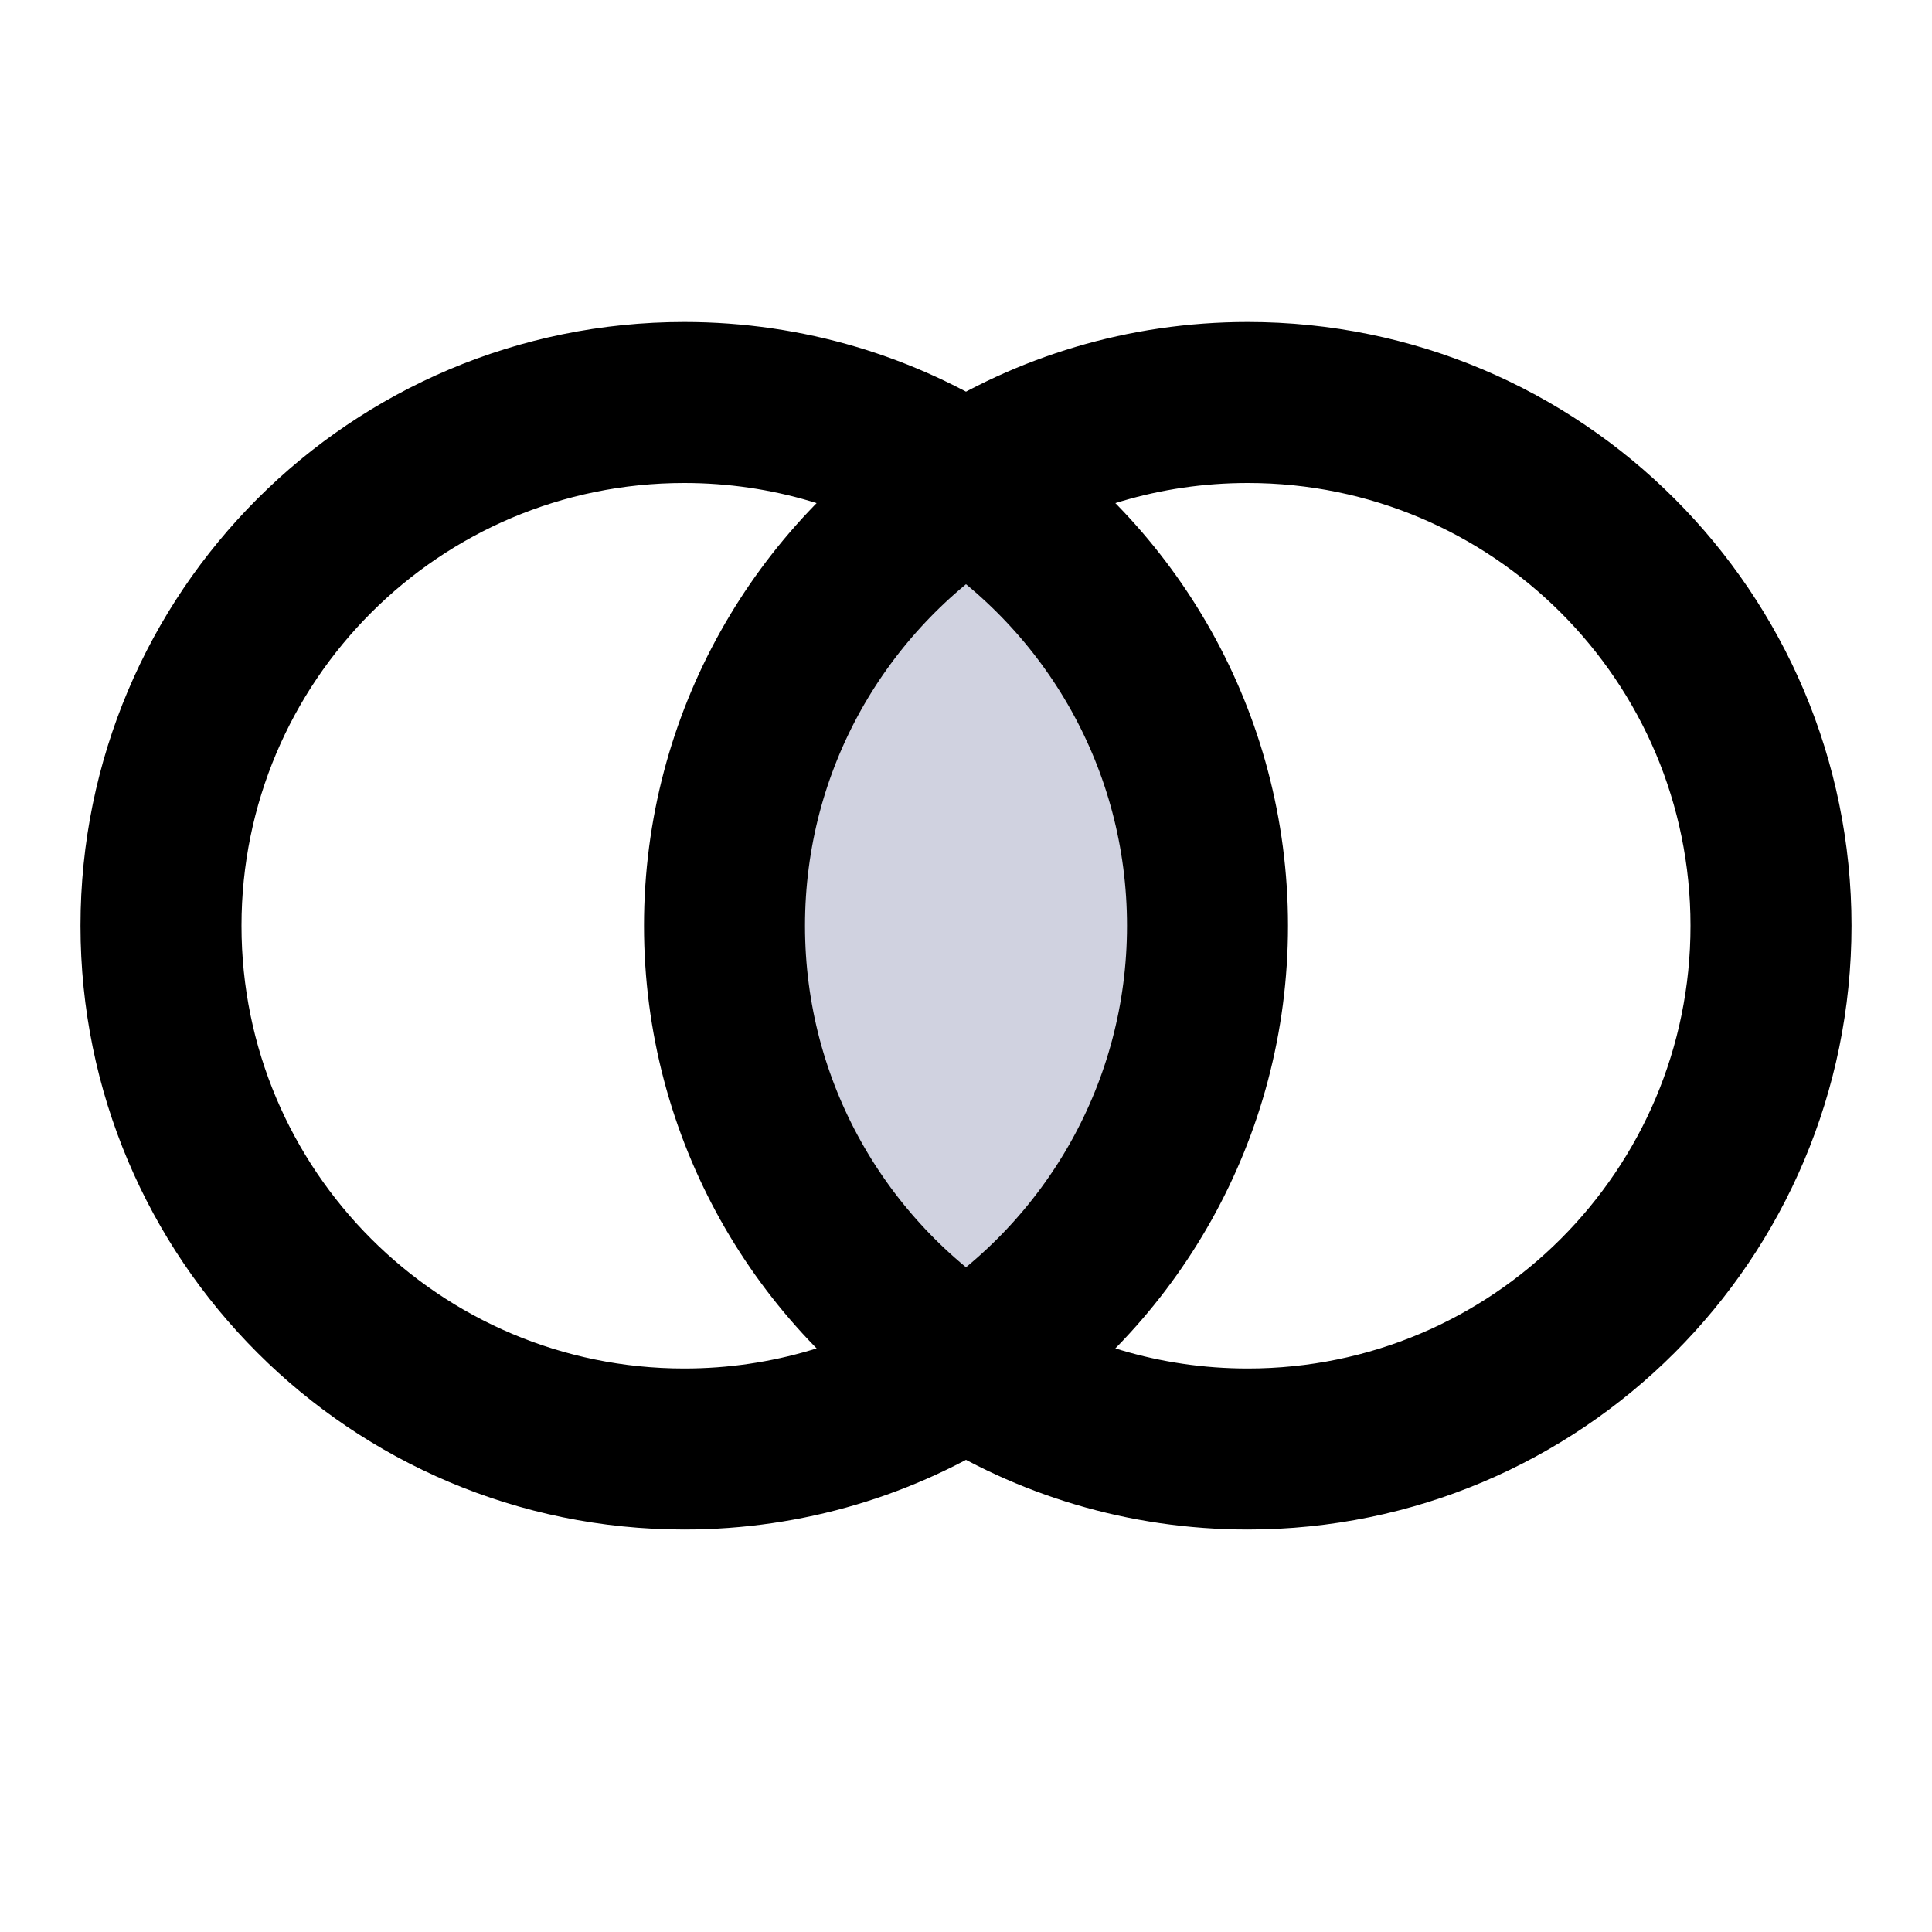 <svg viewBox="0 0 24 24" fill="none" xmlns="http://www.w3.org/2000/svg">
    <path fill-rule="evenodd" clip-rule="evenodd" d="M12 16.978C13.804 15.823 15 13.801 15 11.5C15 9.199 13.804 7.177 12 6.022C10.196 7.177 9 9.199 9 11.5C9 13.801 10.196 15.823 12 16.978Z" fill="#D0D2E0" class="icon-light" />
    <path fill-rule="evenodd" clip-rule="evenodd" d="M9 11.5C9 13.801 10.196 15.823 12 16.978C13.804 15.823 15 13.801 15 11.5C15 9.199 13.804 7.177 12 6.022C10.196 7.177 9 9.199 9 11.5Z" fill="#D0D2E0" class="icon-light" />
    <path d="M12 16.978C13.804 15.823 15 13.801 15 11.5C15 9.199 13.804 7.177 12 6.022M12 16.978C10.196 15.823 9 13.801 9 11.5C9 9.199 10.196 7.177 12 6.022M12 16.978C13.01 17.625 14.211 18 15.5 18C19.09 18 22 15.09 22 11.5C22 7.91 19.09 5 15.5 5C14.211 5 13.01 5.375 12 6.022M12 16.978C10.99 17.625 9.789 18 8.5 18C4.91 18 2 15.09 2 11.5C2 7.91 4.91 5 8.5 5C9.789 5 10.99 5.375 12 6.022" stroke="currentColor" stroke-width="2" class="icon-dark" />
</svg>
